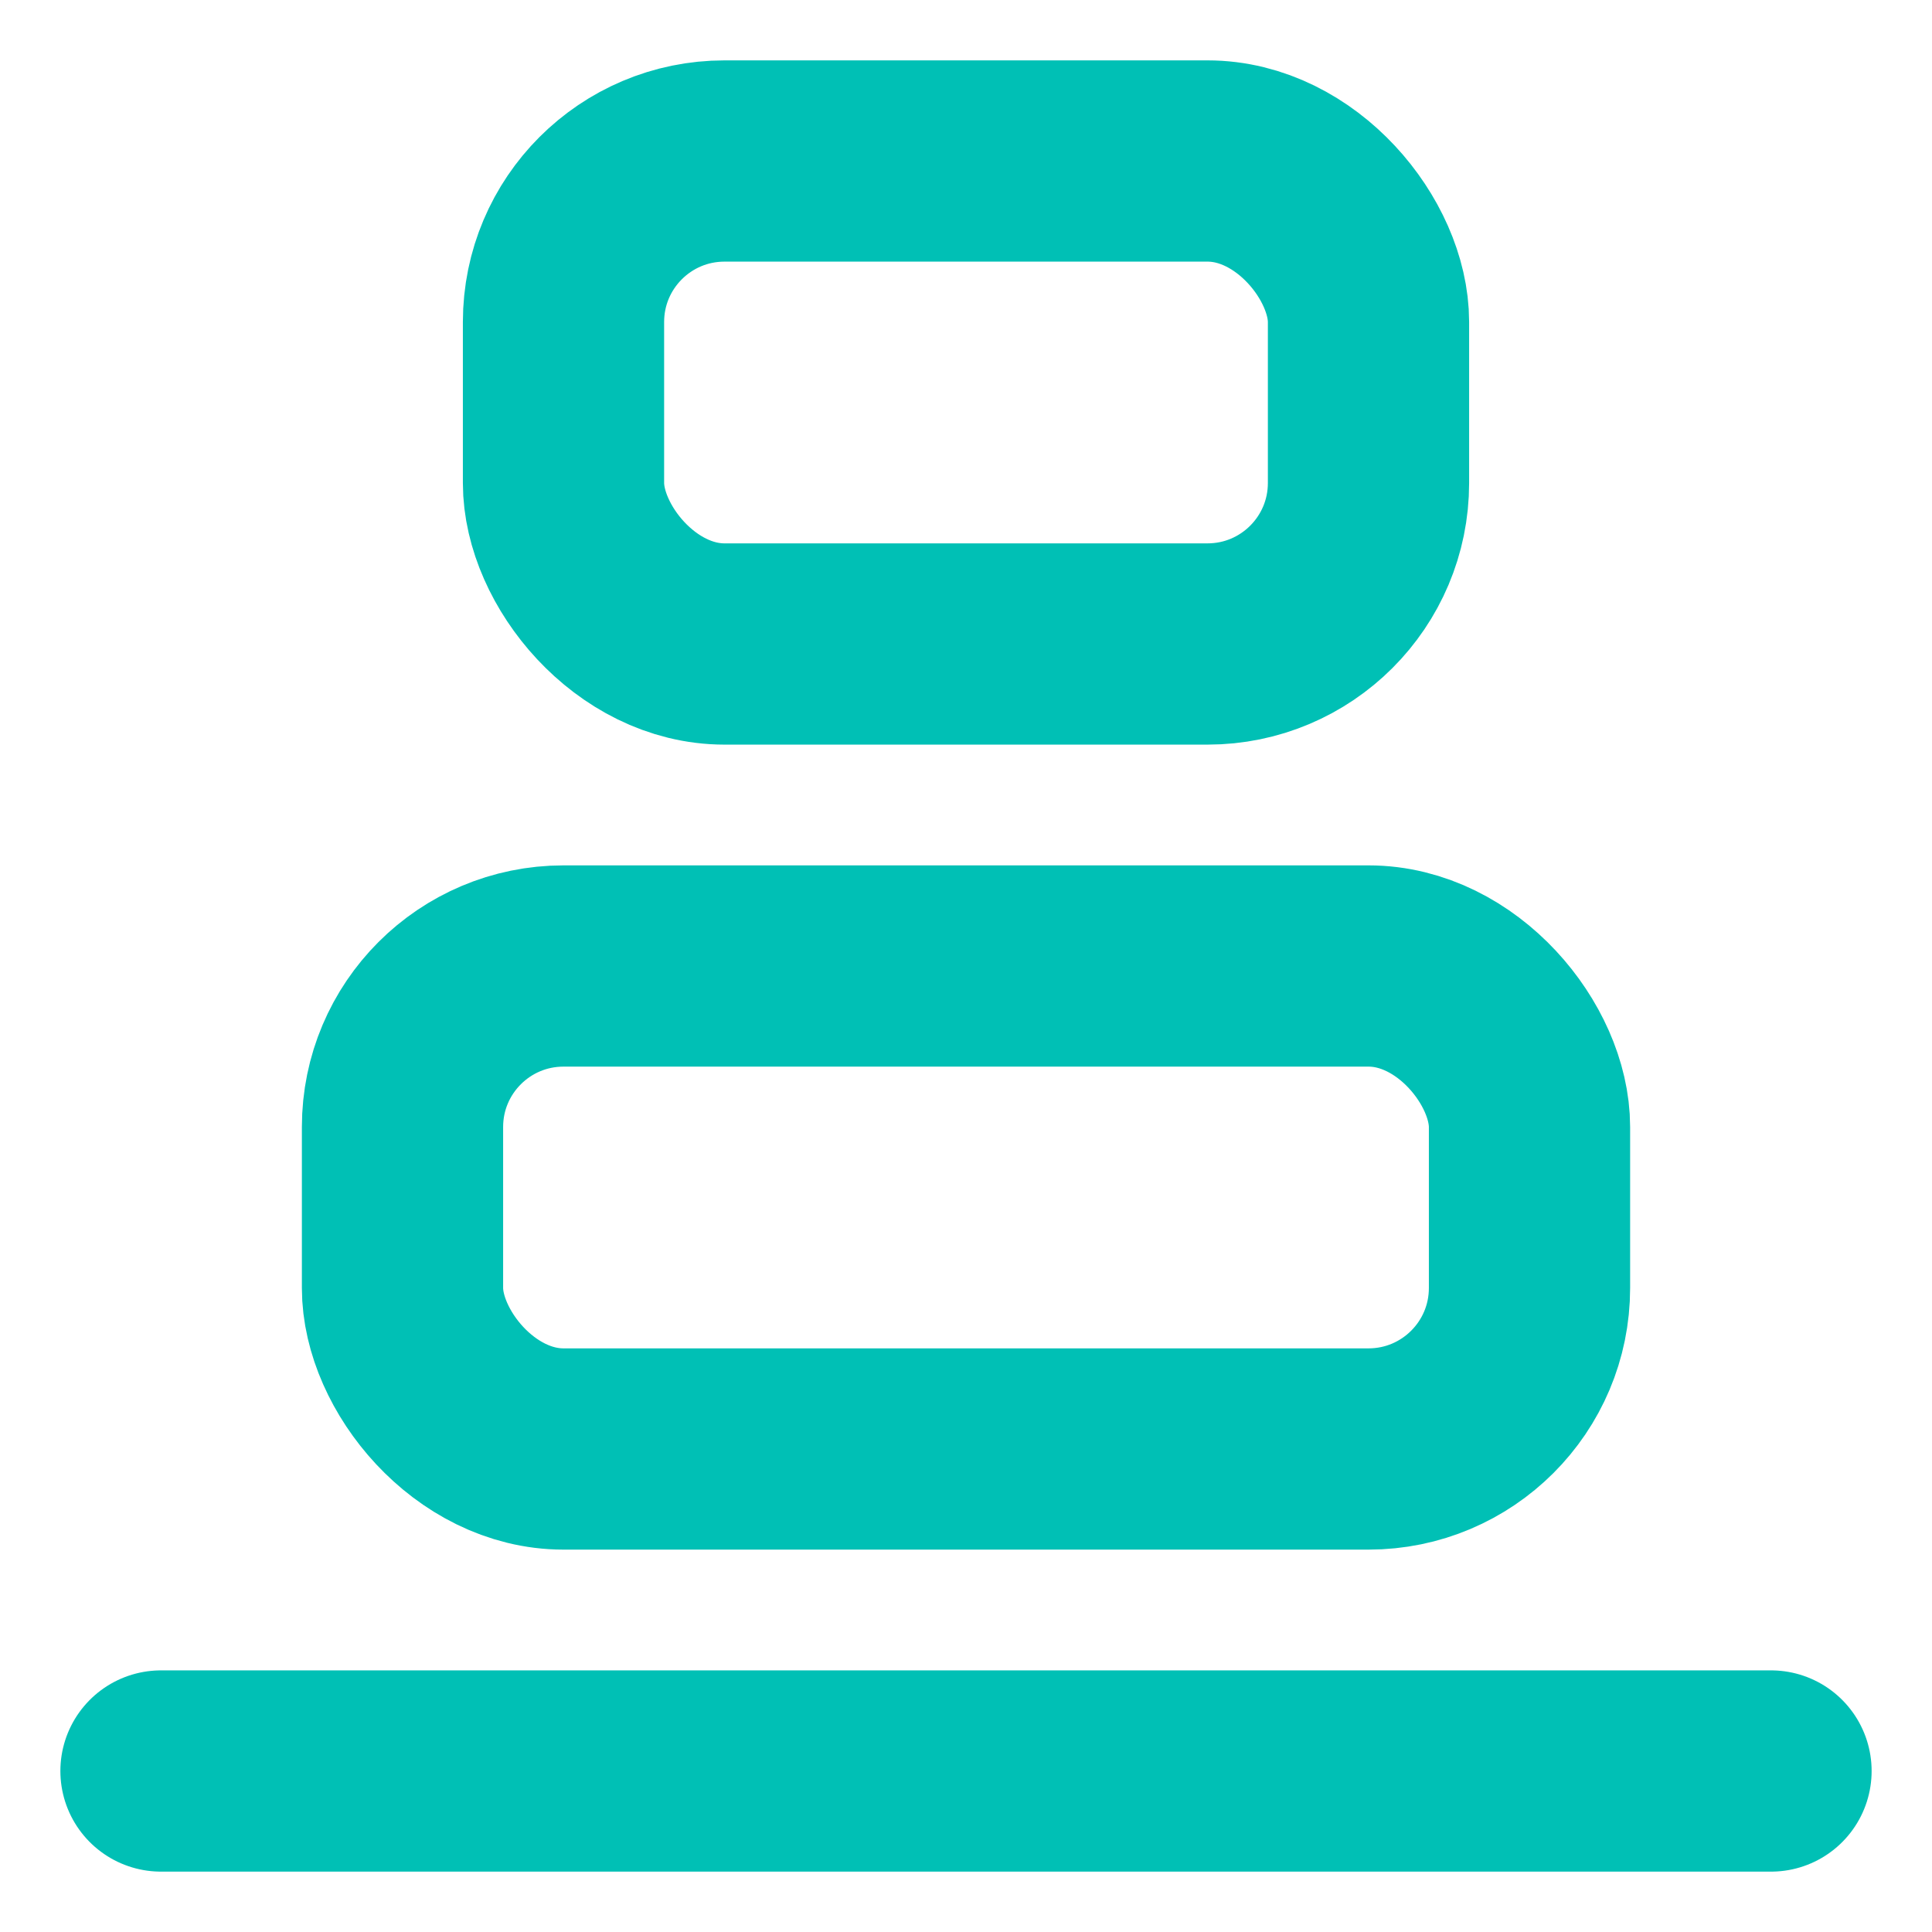 <svg xmlns="http://www.w3.org/2000/svg" width="64" height="64" viewBox="0 0 24 24" fill="none" stroke="#00c0b5" stroke-width="2.5" stroke-linecap="round" stroke-linejoin="round"><rect x="5" y="12" width="14" height="6" rx="2"></rect><rect x="7" y="2" width="10" height="6" rx="2"></rect><path d="M2 22h20"></path></svg>